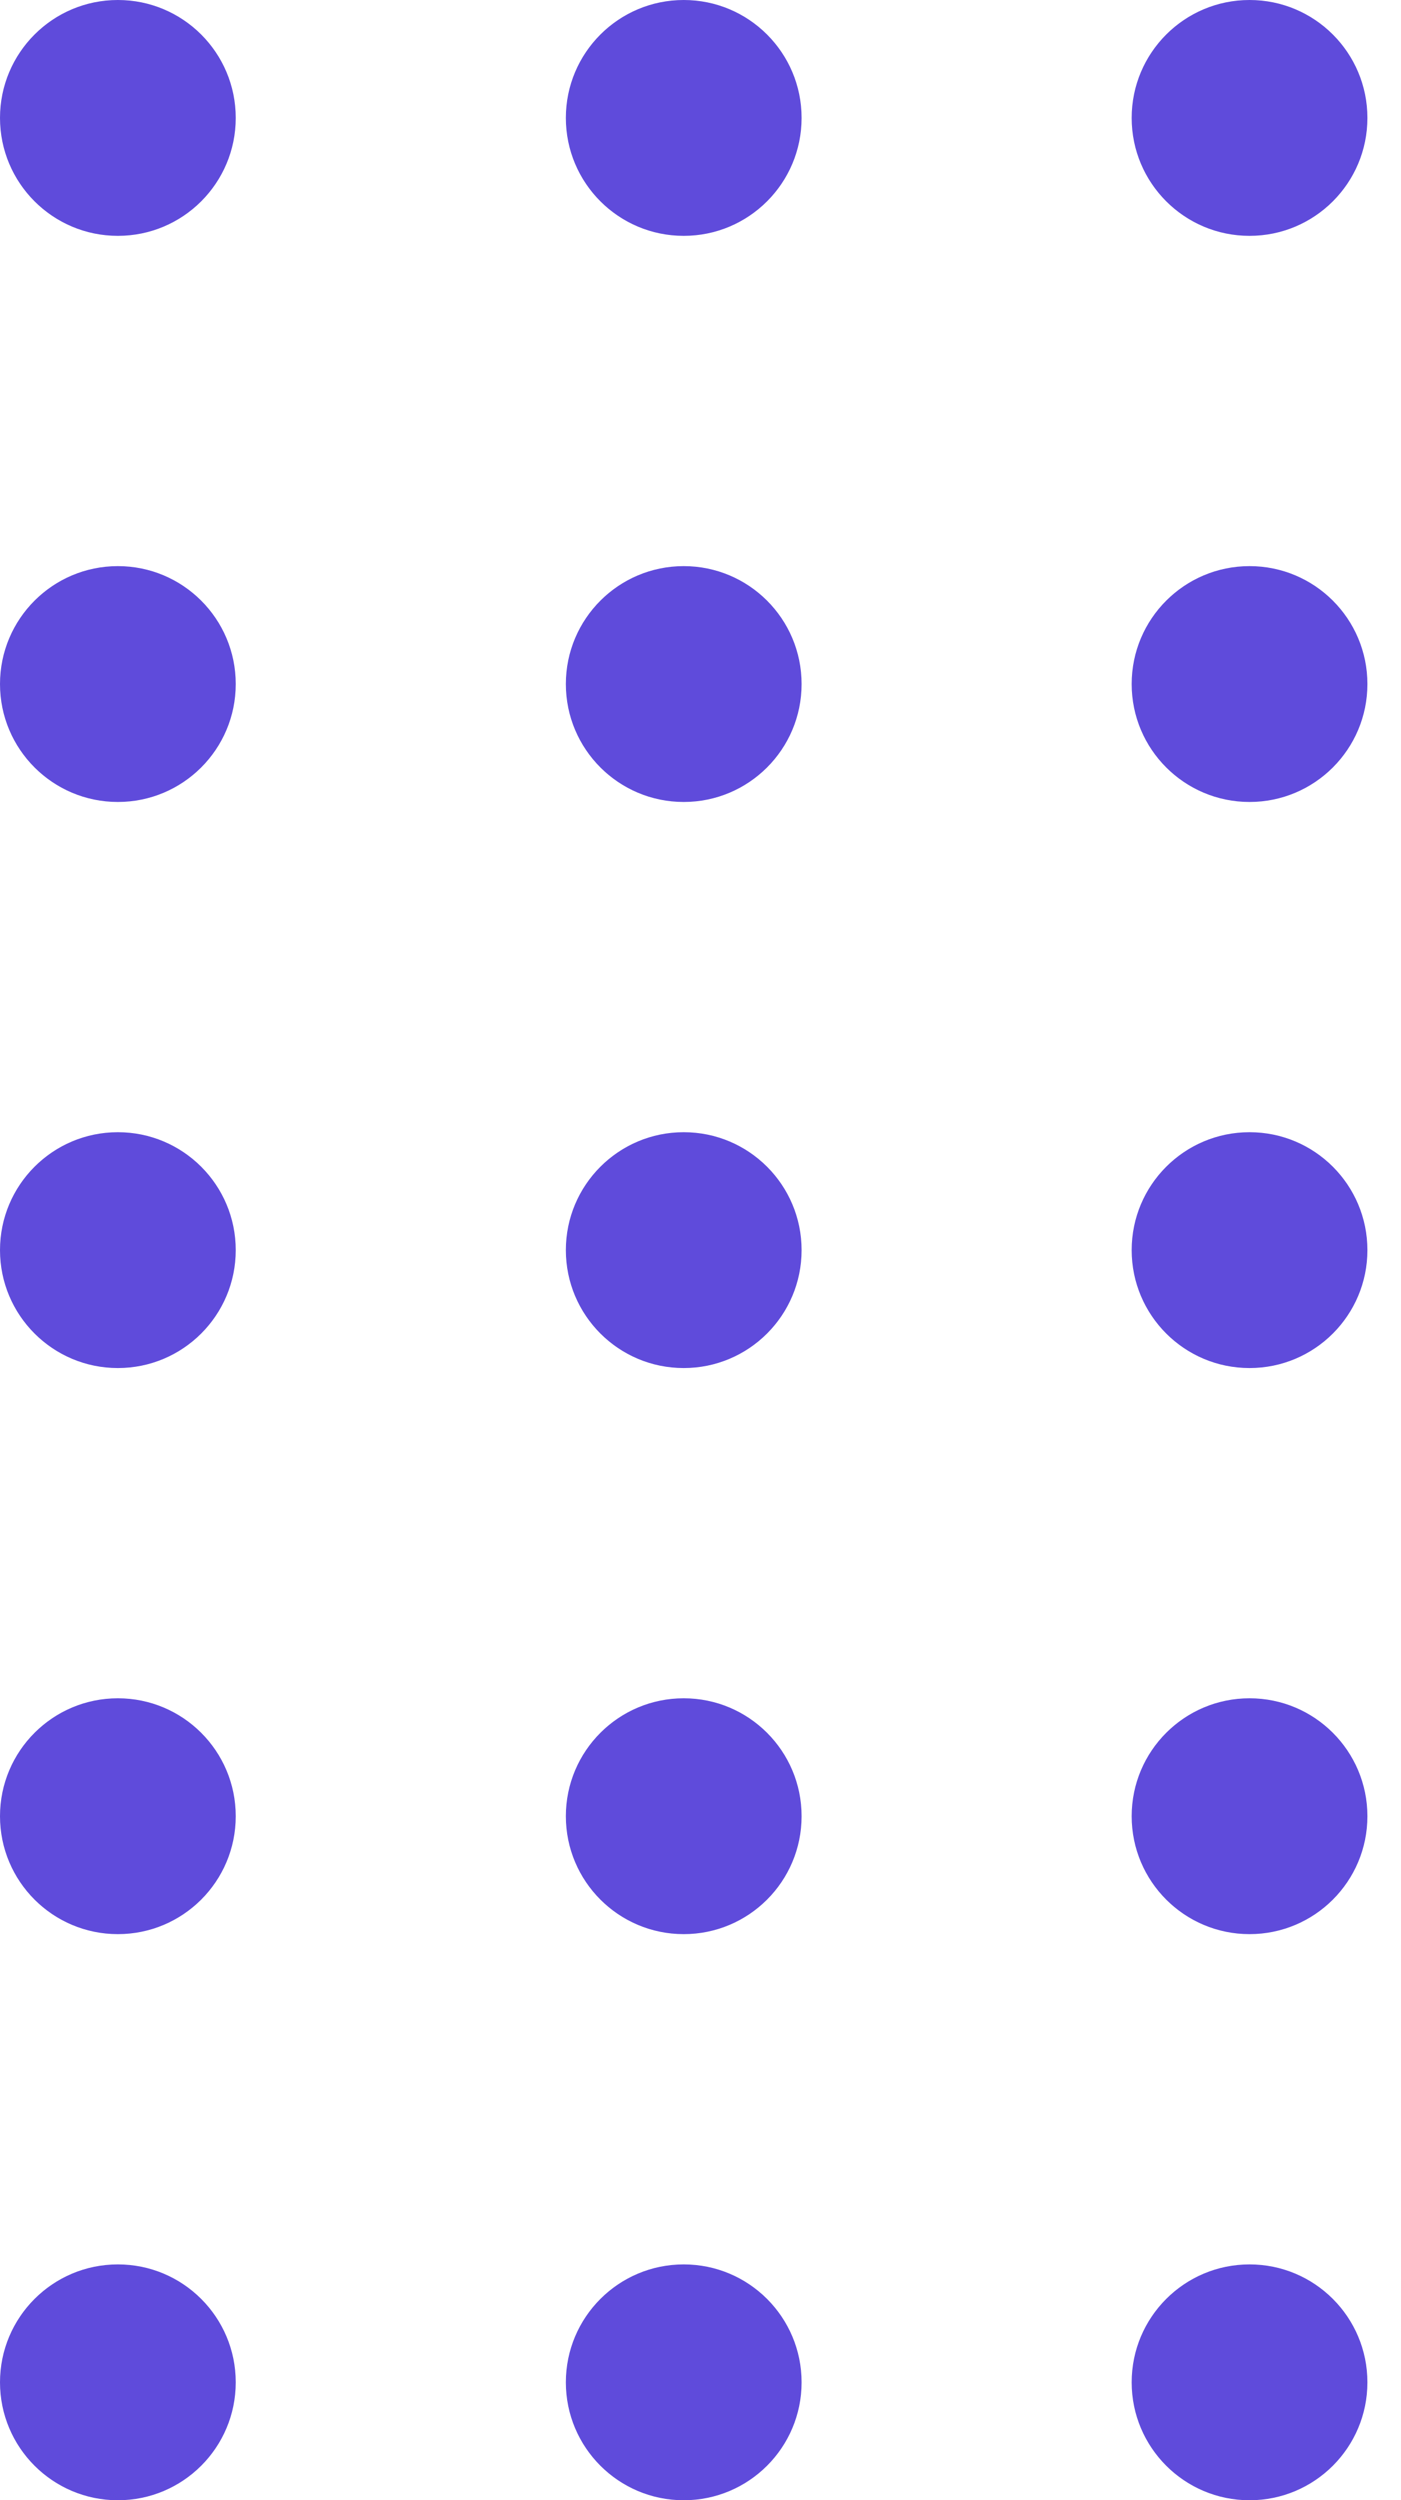 <svg width="37" height="66" viewBox="0 0 37 66" fill="none" xmlns="http://www.w3.org/2000/svg">
<circle cx="3.113" cy="3.113" r="3.113" fill="#5F4BDB"/>
<circle cx="18.057" cy="3.113" r="3.113" fill="#5F4BDB"/>
<circle cx="33" cy="3.113" r="3.113" fill="#5F4BDB"/>
<circle cx="3.113" cy="18.057" r="3.113" fill="#5F4BDB"/>
<circle cx="18.057" cy="18.057" r="3.113" fill="#5F4BDB"/>
<circle cx="33" cy="18.057" r="3.113" fill="#5F4BDB"/>
<circle cx="3.113" cy="33" r="3.113" fill="#5F4BDB"/>
<circle cx="18.057" cy="33" r="3.113" fill="#5F4BDB"/>
<circle cx="33" cy="33" r="3.113" fill="#5F4BDB"/>
<circle cx="3.113" cy="47.943" r="3.113" fill="#5F4BDB"/>
<circle cx="18.057" cy="47.943" r="3.113" fill="#5F4BDB"/>
<circle cx="33" cy="47.943" r="3.113" fill="#5F4BDB"/>
<circle cx="3.113" cy="62.887" r="3.113" fill="#5F4BDB"/>
<circle cx="18.057" cy="62.887" r="3.113" fill="#5F4BDB"/>
<circle cx="33" cy="62.887" r="3.113" fill="#5F4BDB"/>
</svg>
